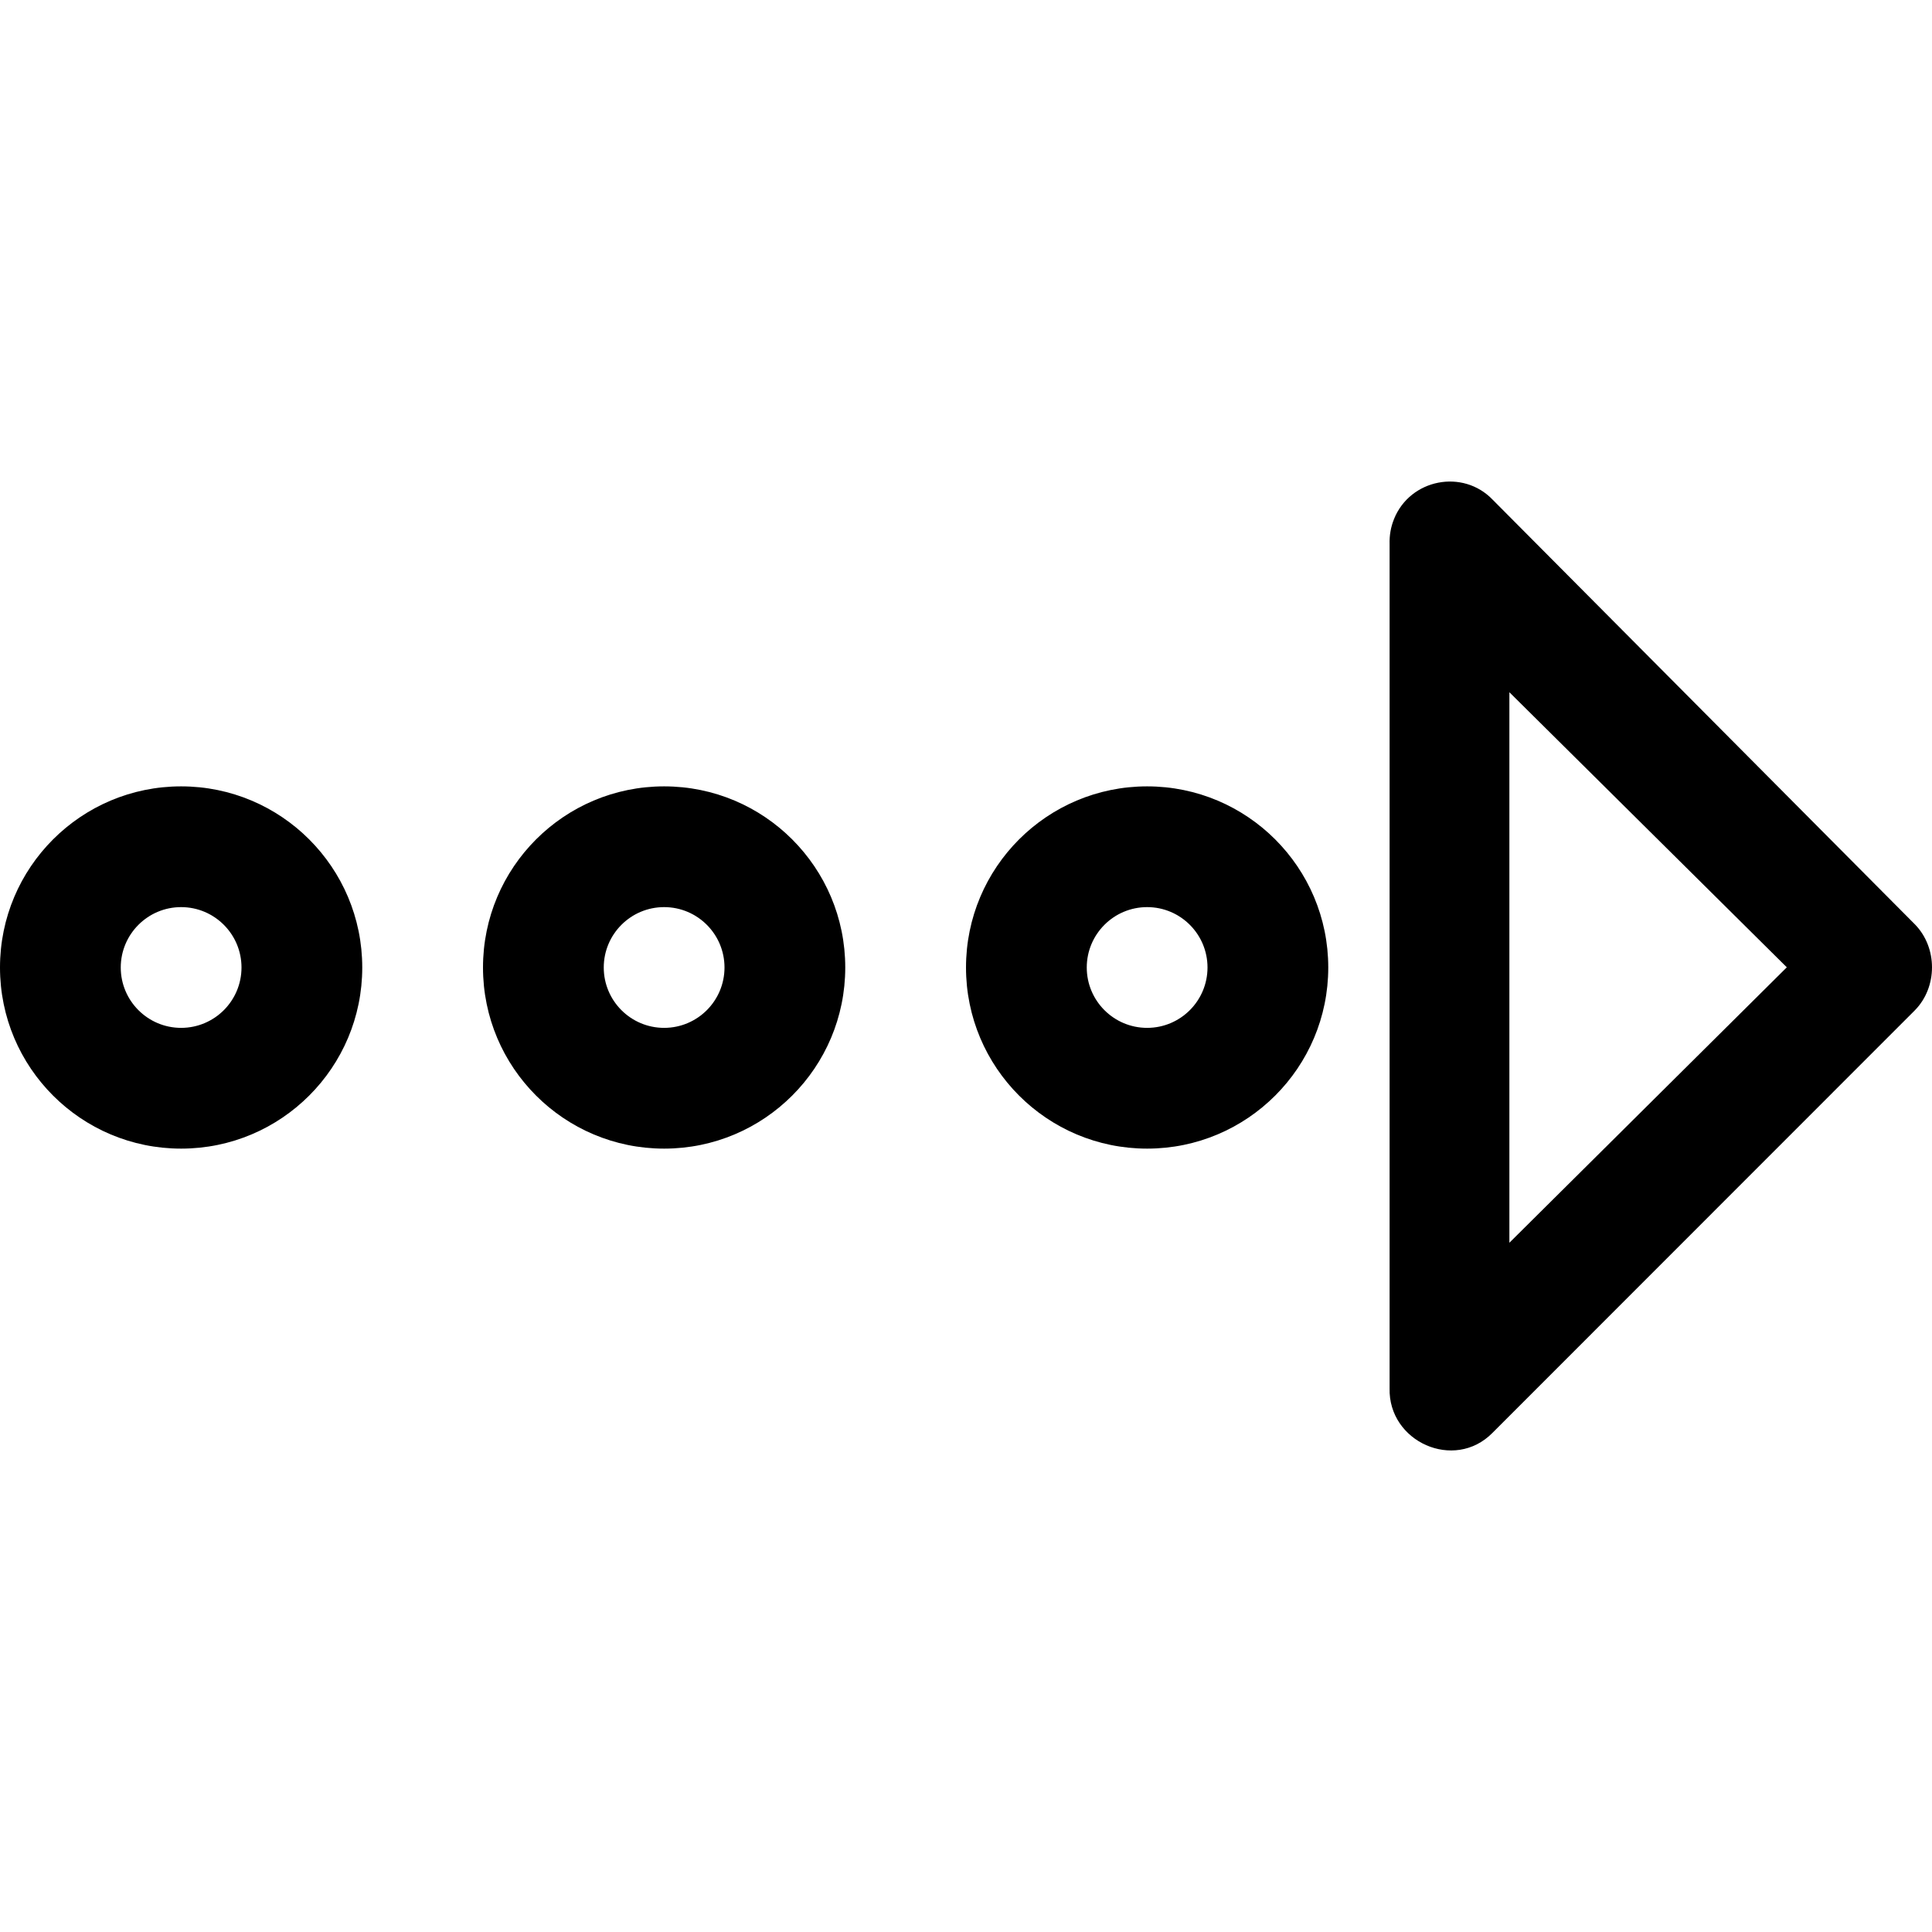 <?xml version="1.0" encoding="iso-8859-1"?>
<!-- Generator: Adobe Illustrator 19.0.0, SVG Export Plug-In . SVG Version: 6.00 Build 0)  -->
<svg version="1.1" id="Capa_1" xmlns="http://www.w3.org/2000/svg" xmlns:xlink="http://www.w3.org/1999/xlink" x="0px" y="0px"
	 viewBox="0 0 384.967 384.967" style="enable-background:new 0 0 384.967 384.967;" xml:space="preserve">
<g>
	<g id="Arrow_Dotted_Right_2_">
		<path d="M277.792,103.395C279.56,98.992,277.118,105.008,277.792,103.395L277.792,103.395z"/>
		<path d="M381.529,184.155l-84.08-84.561c-5.943-6.232-16.469-4.138-19.658,3.79c-0.674,1.612-0.95,3.32-0.902,5.041v168.184
			c-0.289,10.671,12.872,16.602,20.476,8.926l84.164-84.2C386.113,196.702,386.113,188.799,381.529,184.155z M300.758,247.627
			V137.934l55.279,54.81L300.758,247.627z"/>
		<path d="M228.576,156.69c-19.934,0-36.091,16.157-36.091,36.091s16.157,36.091,36.091,36.091s36.091-16.157,36.091-36.091
			S248.51,156.69,228.576,156.69z M228.576,204.811c-6.641,0-12.03-5.39-12.03-12.03s5.39-12.03,12.03-12.03s12.03,5.39,12.03,12.03
			S235.216,204.811,228.576,204.811z"/>
		<path d="M132.333,156.69c-19.934,0-36.091,16.157-36.091,36.091s16.157,36.091,36.091,36.091s36.091-16.157,36.091-36.091
			S152.268,156.69,132.333,156.69z M132.333,204.811c-6.641,0-12.03-5.39-12.03-12.03s5.39-12.03,12.03-12.03
			c6.641,0,12.03,5.39,12.03,12.03S138.974,204.811,132.333,204.811z"/>
		<path d="M36.091,156.69C16.157,156.69,0,172.846,0,192.781s16.157,36.091,36.091,36.091s36.091-16.157,36.091-36.091
			S56.025,156.69,36.091,156.69z M36.091,204.811c-6.641,0-12.03-5.39-12.03-12.03s5.39-12.03,12.03-12.03s12.03,5.39,12.03,12.03
			S42.732,204.811,36.091,204.811z"/>
	</g>
	<g>
	</g>
	<g>
	</g>
	<g>
	</g>
	<g>
	</g>
	<g>
	</g>
	<g>
	</g>
</g>
<g>
</g>
<g>
</g>
<g>
</g>
<g>
</g>
<g>
</g>
<g>
</g>
<g>
</g>
<g>
</g>
<g>
</g>
<g>
</g>
<g>
</g>
<g>
</g>
<g>
</g>
<g>
</g>
<g>
</g>
</svg>
